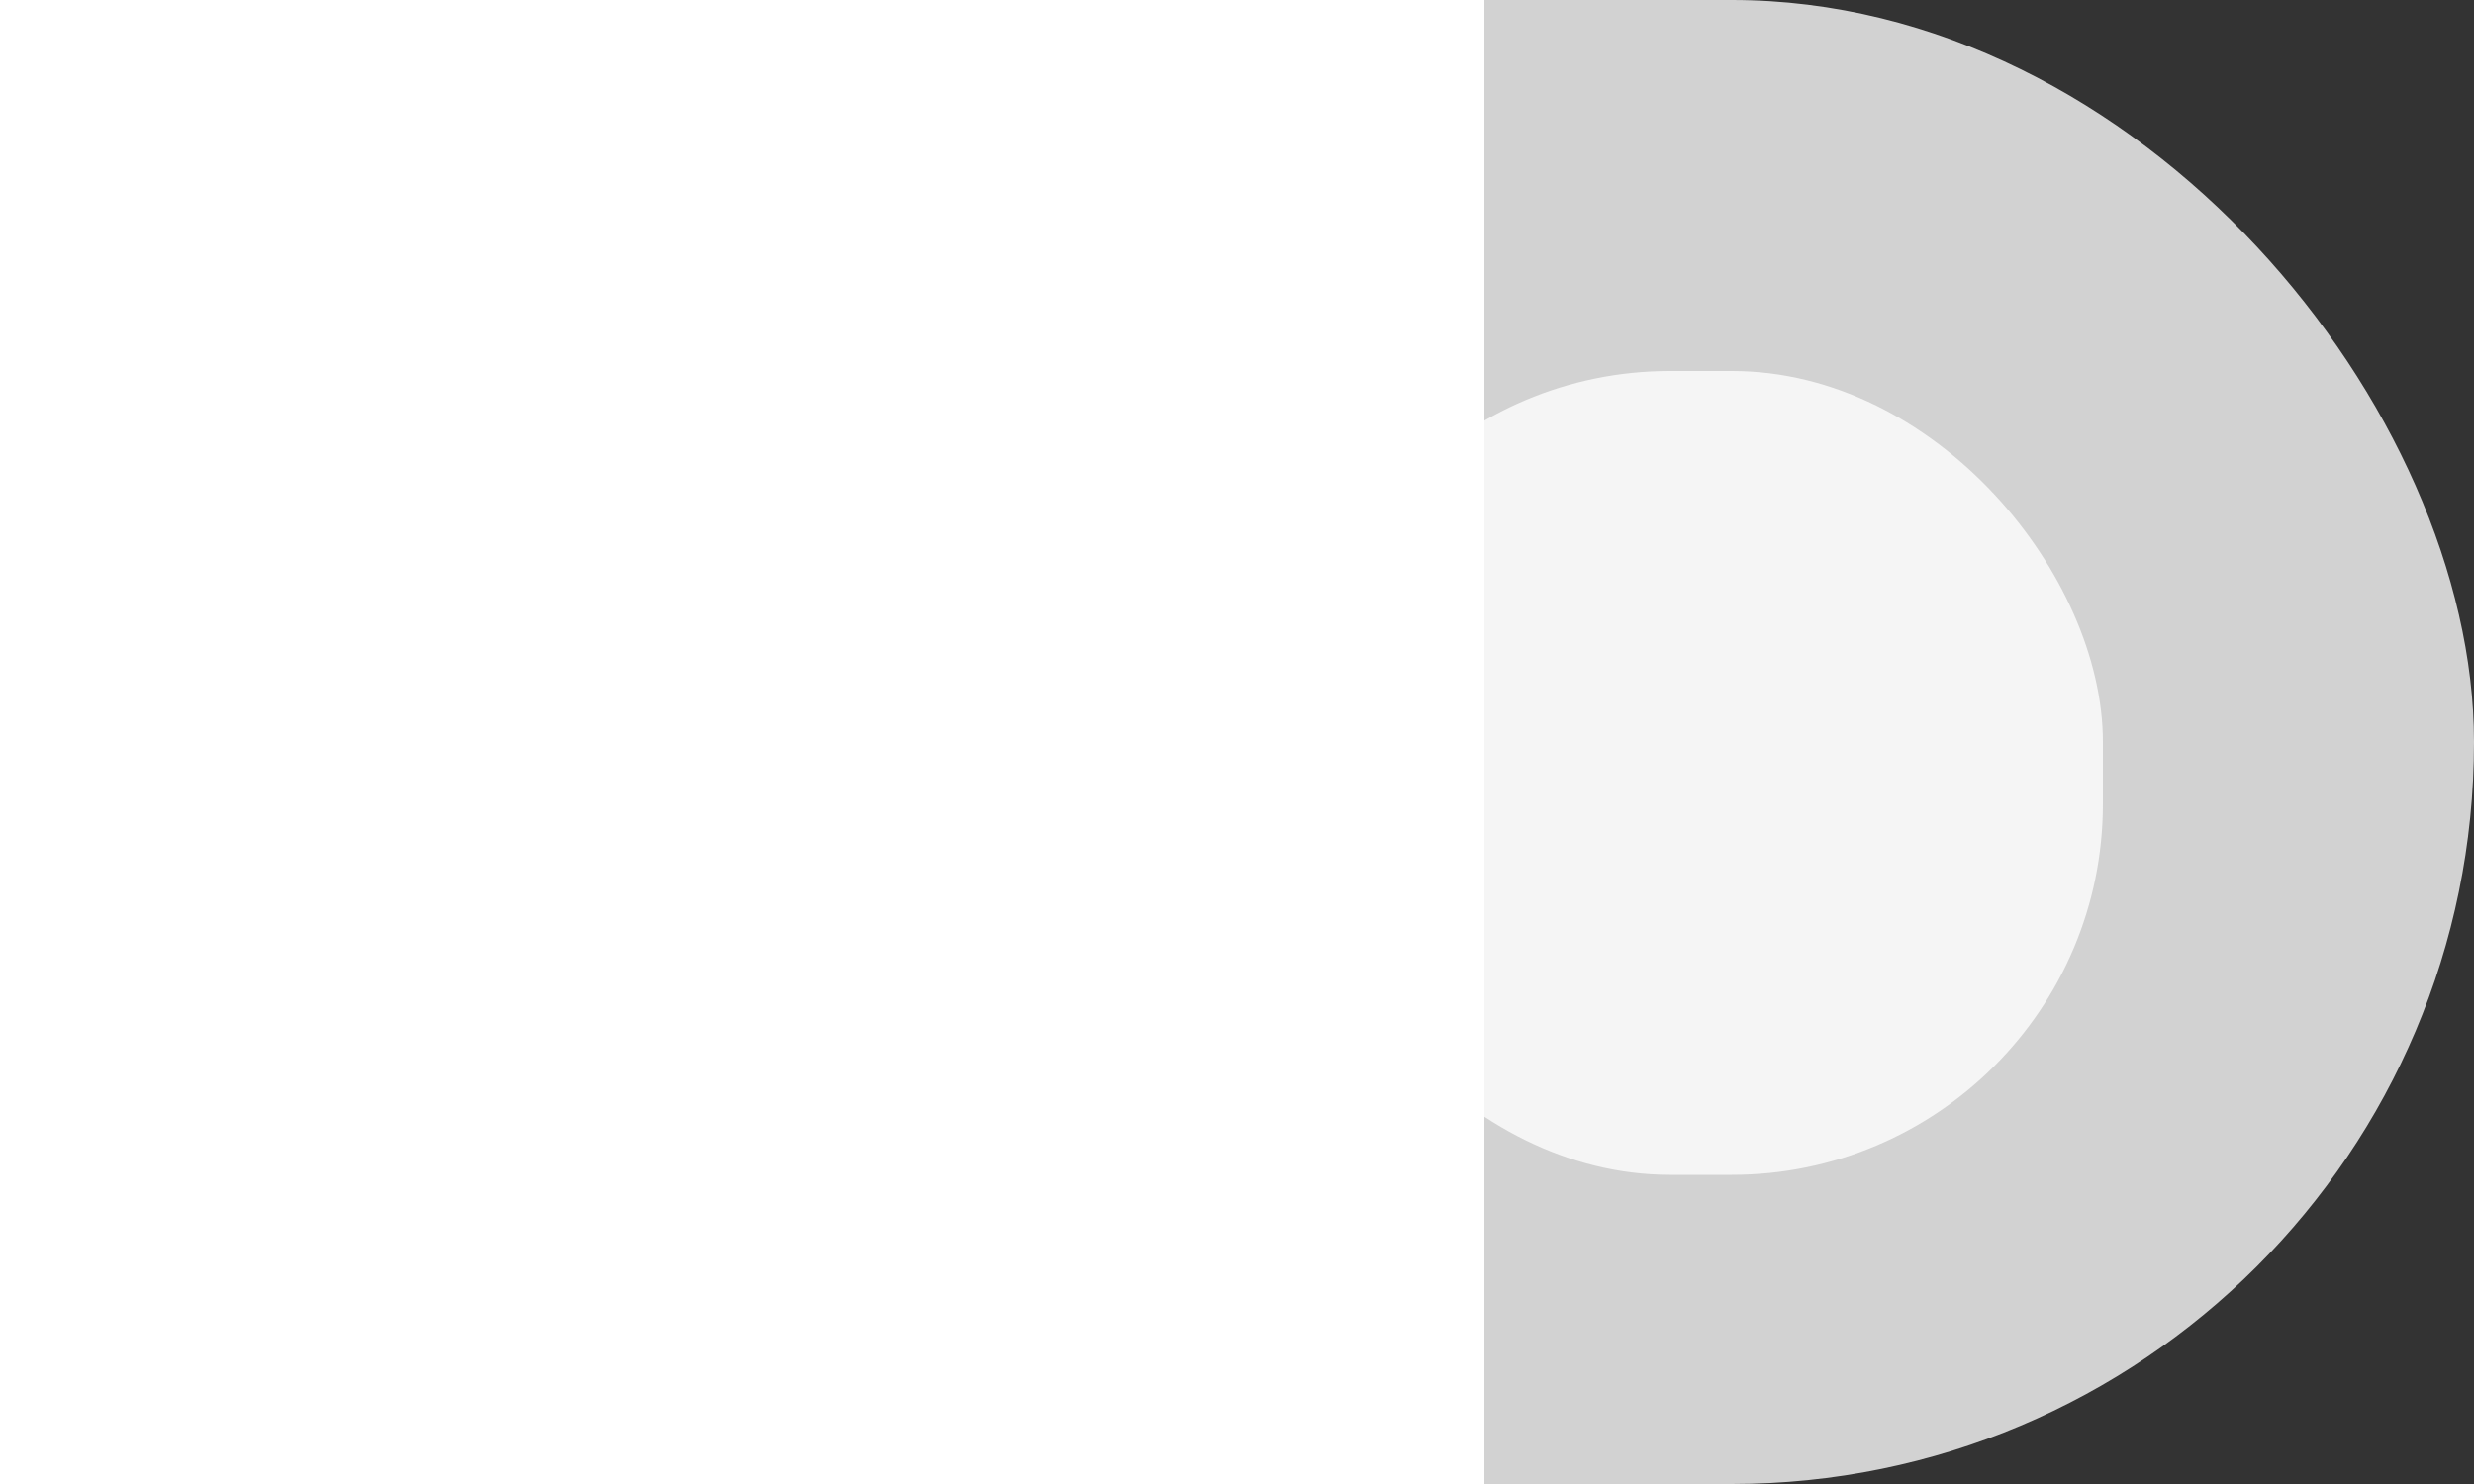 <?xml version="1.0" encoding="UTF-8"?>
<svg width="40px" height="24px" viewBox="0 0 40 24" version="1.1" xmlns="http://www.w3.org/2000/svg" xmlns:xlink="http://www.w3.org/1999/xlink">
    <rect x="0" y="0" width="40" height="24" fill="#333333" stroke="none"/>
    <title></title>
    <g id="Form-Inputs" stroke="none" stroke-width="1" fill="none" fill-rule="evenodd">
        <g id="Forms-/-7.-Switches-/-9.-Disabled-on---with-icon">
            <rect id="Rectangle-5-Copy" fill="#D2D2D2" x="0" y="0" width="40" height="24" rx="12"></rect>
            <rect id="Rectangle" fill="#F5F5F5" x="21" y="6" width="13" height="13" rx="6"></rect>
            <g id="Icons-/-Small-/-check" transform="translate(6, 8)">
                <g id="🖼-Icon" transform="translate(-0, 0)" fill="#F5F5F5">
                    <path d="M4.924,8.773 L11.824,1.873 C12.059,1.638 12.059,1.259 11.824,1.024 L10.976,0.176 C10.741,-0.059 10.361,-0.059 10.127,0.176 L4.5,5.803 L1.873,3.176 C1.638,2.941 1.259,2.941 1.024,3.176 L0.176,4.024 C-0.059,4.259 -0.059,4.638 0.176,4.873 L4.076,8.773 C4.31,9.007 4.69,9.007 4.924,8.773 Z" id="check"></path>
                </g>
                <rect id="🎨-Color" fill="#FFFFFF" x="-6" y="-8" width="24" height="24"></rect>
            </g>
        </g>
    </g>
</svg>